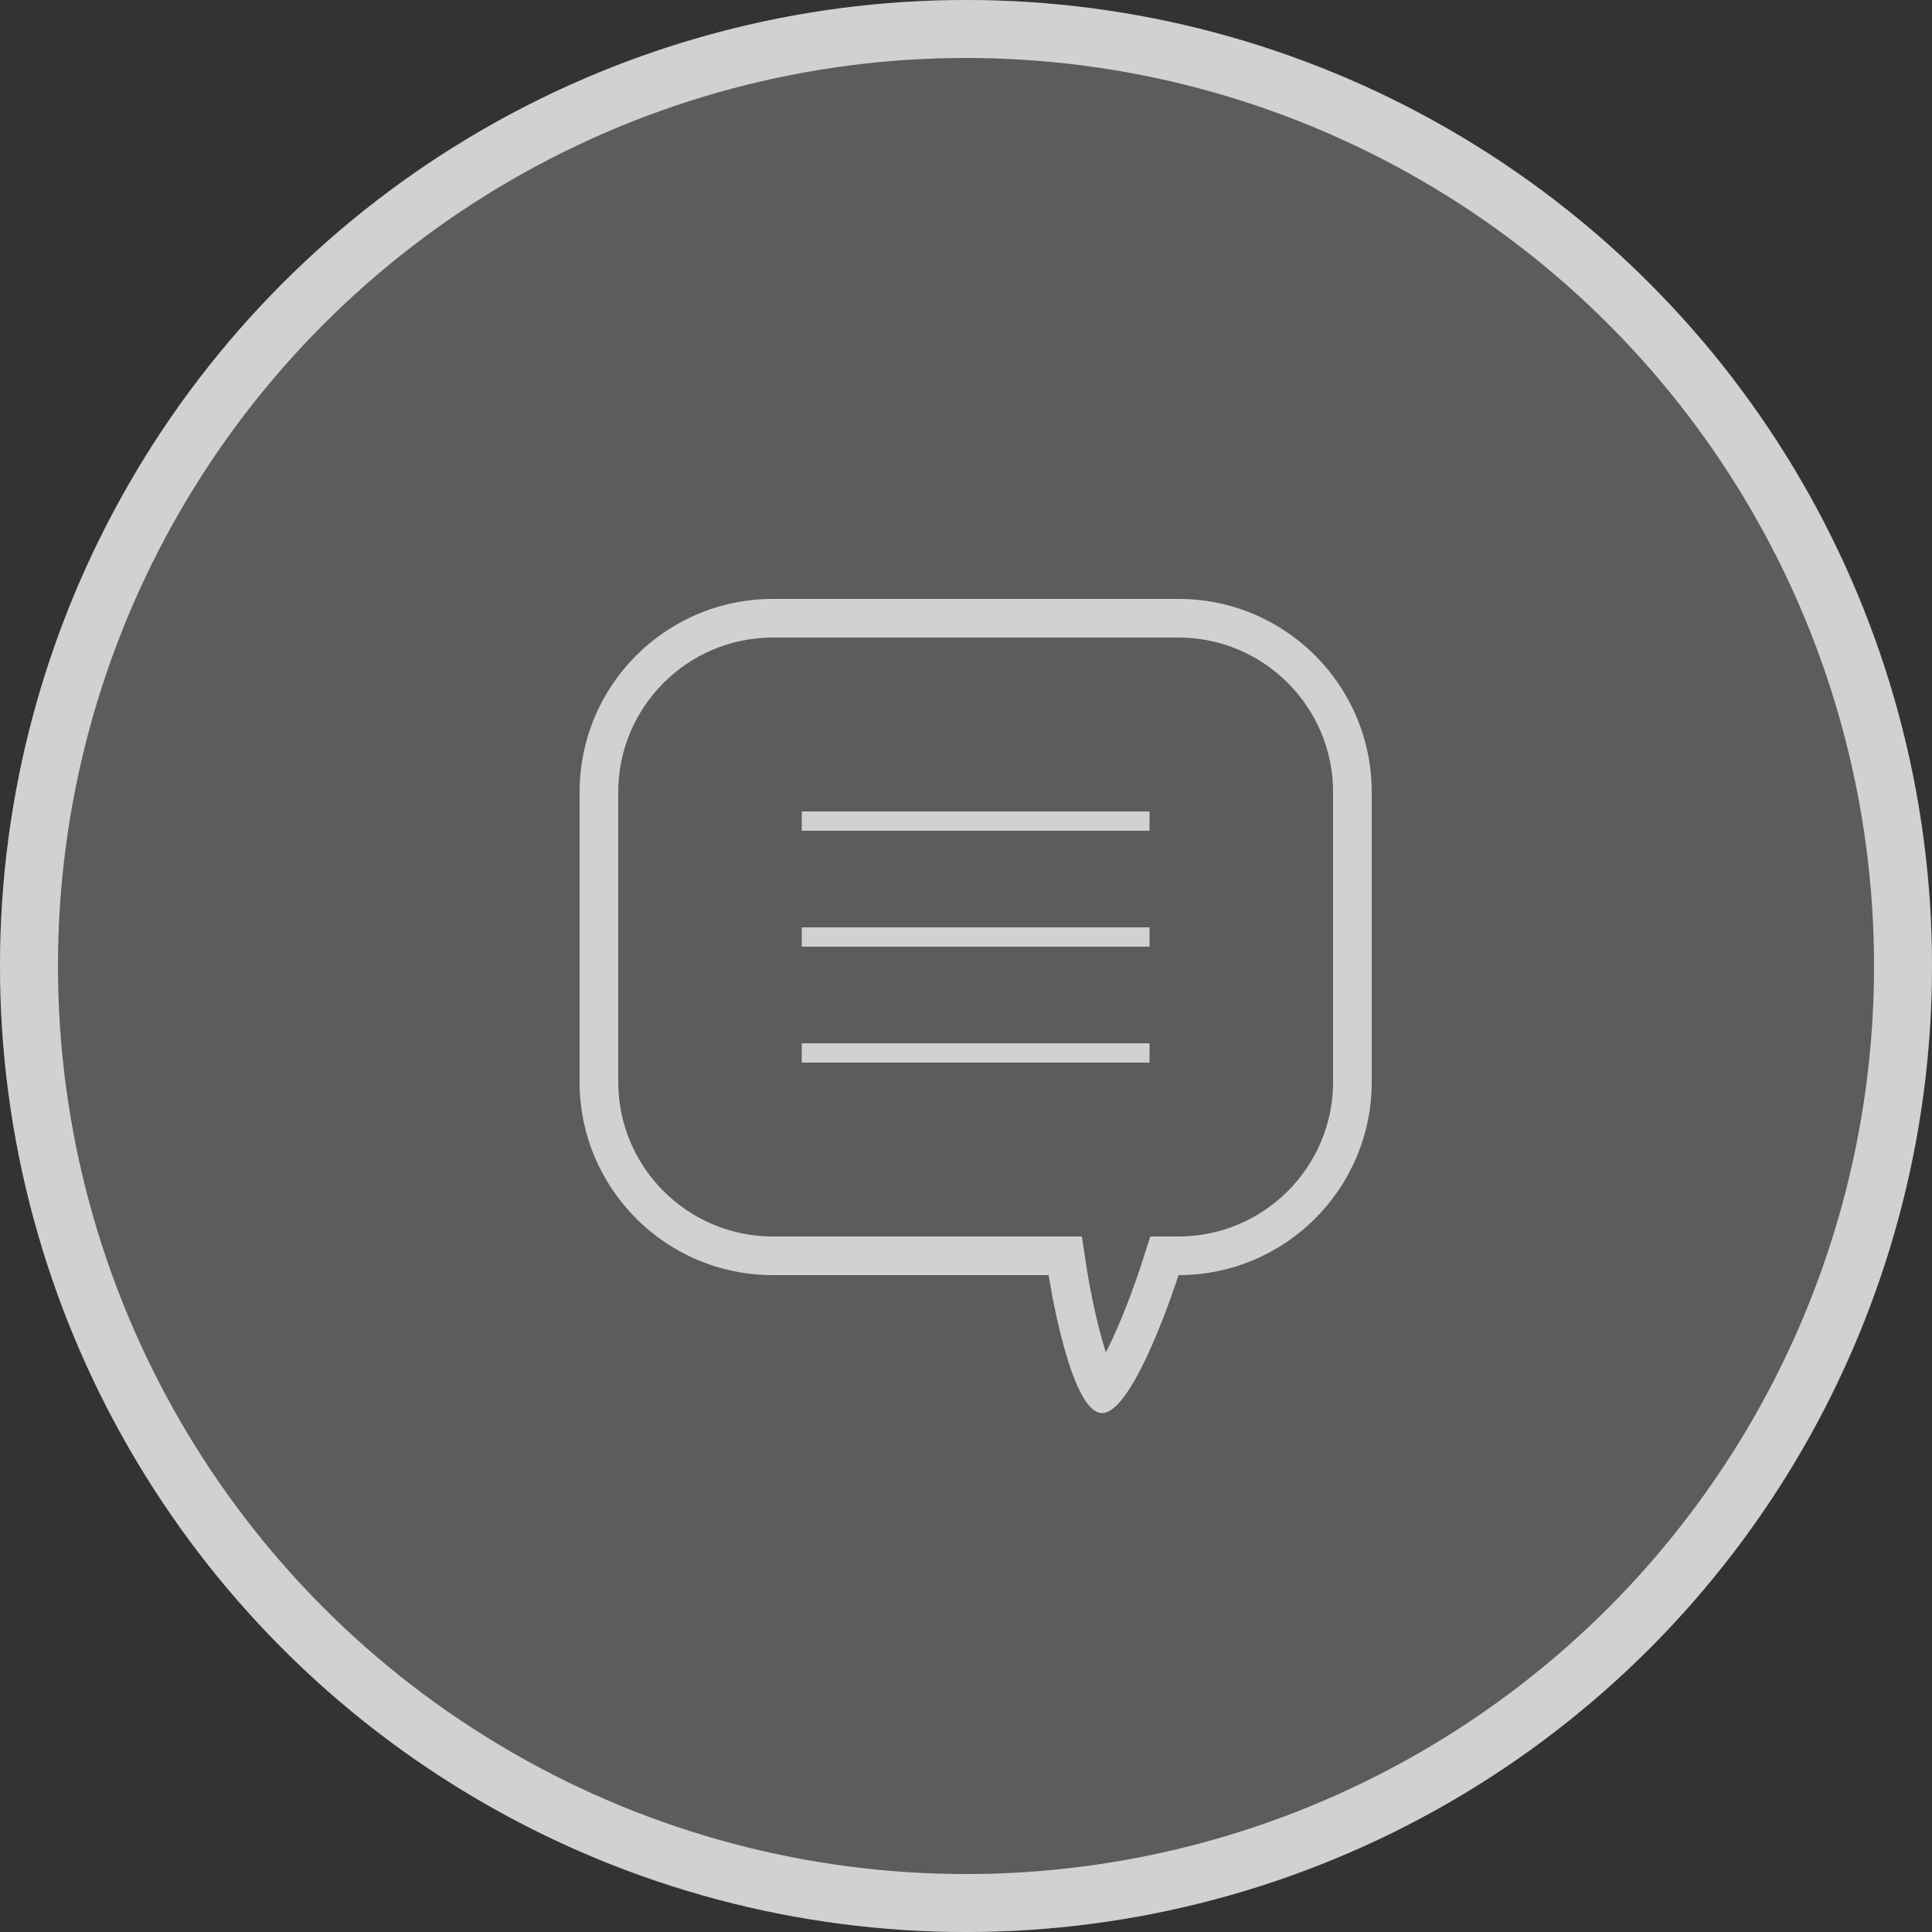 <svg xmlns="http://www.w3.org/2000/svg" xmlns:xlink="http://www.w3.org/1999/xlink" width="100" height="100" viewBox="0 0 100 100">
  <rect x="0" y="0" width="100" height="100" fill="#333333" stroke="none"/>
  <defs>
    <clipPath id="clip-path">
      <rect width="100" height="100" fill="none"/>
    </clipPath>
  </defs>
  <g id="Repeat_Grid_6" data-name="Repeat Grid 6" clip-path="url(#clip-path)">
    <g transform="translate(-843 -155)">
      <g id="Ellipse_26" data-name="Ellipse 26" transform="translate(843 155)" fill="rgba(255,255,255,0.2)" stroke="#d1d1d1" stroke-width="3">
        <circle cx="50" cy="50" r="50" stroke="none"/>
        <circle cx="50" cy="50" r="48.5" fill="none"/>
      </g>
      <g id="Path_8" data-name="Path 8" transform="translate(873 186)" fill="none">
        <path d="M10,0H31A10,10,0,0,1,41,10V25A10,10,0,0,1,31,35s-2.275,7.14-3.956,7.14S24.278,35,24.278,35H10A10,10,0,0,1,0,25V10A10,10,0,0,1,10,0Z" stroke="none"/>
        <path d="M 10 2 C 5.589 2 2 5.589 2 10 L 2 25 C 2 29.411 5.589 33 10 33 L 24.278 33 L 25.997 33 L 26.255 34.699 C 26.257 34.712 26.448 35.953 26.787 37.36 C 26.95 38.039 27.104 38.575 27.242 38.995 C 27.471 38.552 27.744 37.969 28.059 37.205 C 28.662 35.744 29.09 34.406 29.094 34.393 L 29.538 33 L 31 33 C 35.411 33 39 29.411 39 25 L 39 10 C 39 5.589 35.411 2 31 2 L 10 2 M 10 3.814697265625e-06 L 31 3.814697265625e-06 C 36.523 3.814697265625e-06 41 4.477 41 10 L 41 25 C 41 30.523 36.523 35 31 35 C 31 35 28.725 42.14 27.044 42.14 C 25.364 42.14 24.278 35 24.278 35 L 10 35 C 4.477 35 0 30.523 0 25 L 0 10 C 0 4.477 4.477 3.814697265625e-06 10 3.814697265625e-06 Z" stroke="none" fill="#d1d1d1"/>
      </g>
      <line id="Line_36" data-name="Line 36" x2="18" transform="translate(884.5 197.5)" fill="none" stroke="#d1d1d1" stroke-width="1"/>
      <line id="Line_37" data-name="Line 37" x2="18" transform="translate(884.5 203.5)" fill="none" stroke="#d1d1d1" stroke-width="1"/>
      <line id="Line_38" data-name="Line 38" x2="18" transform="translate(884.5 209.5)" fill="none" stroke="#d1d1d1" stroke-width="1"/>
    </g>
  </g>
</svg>
